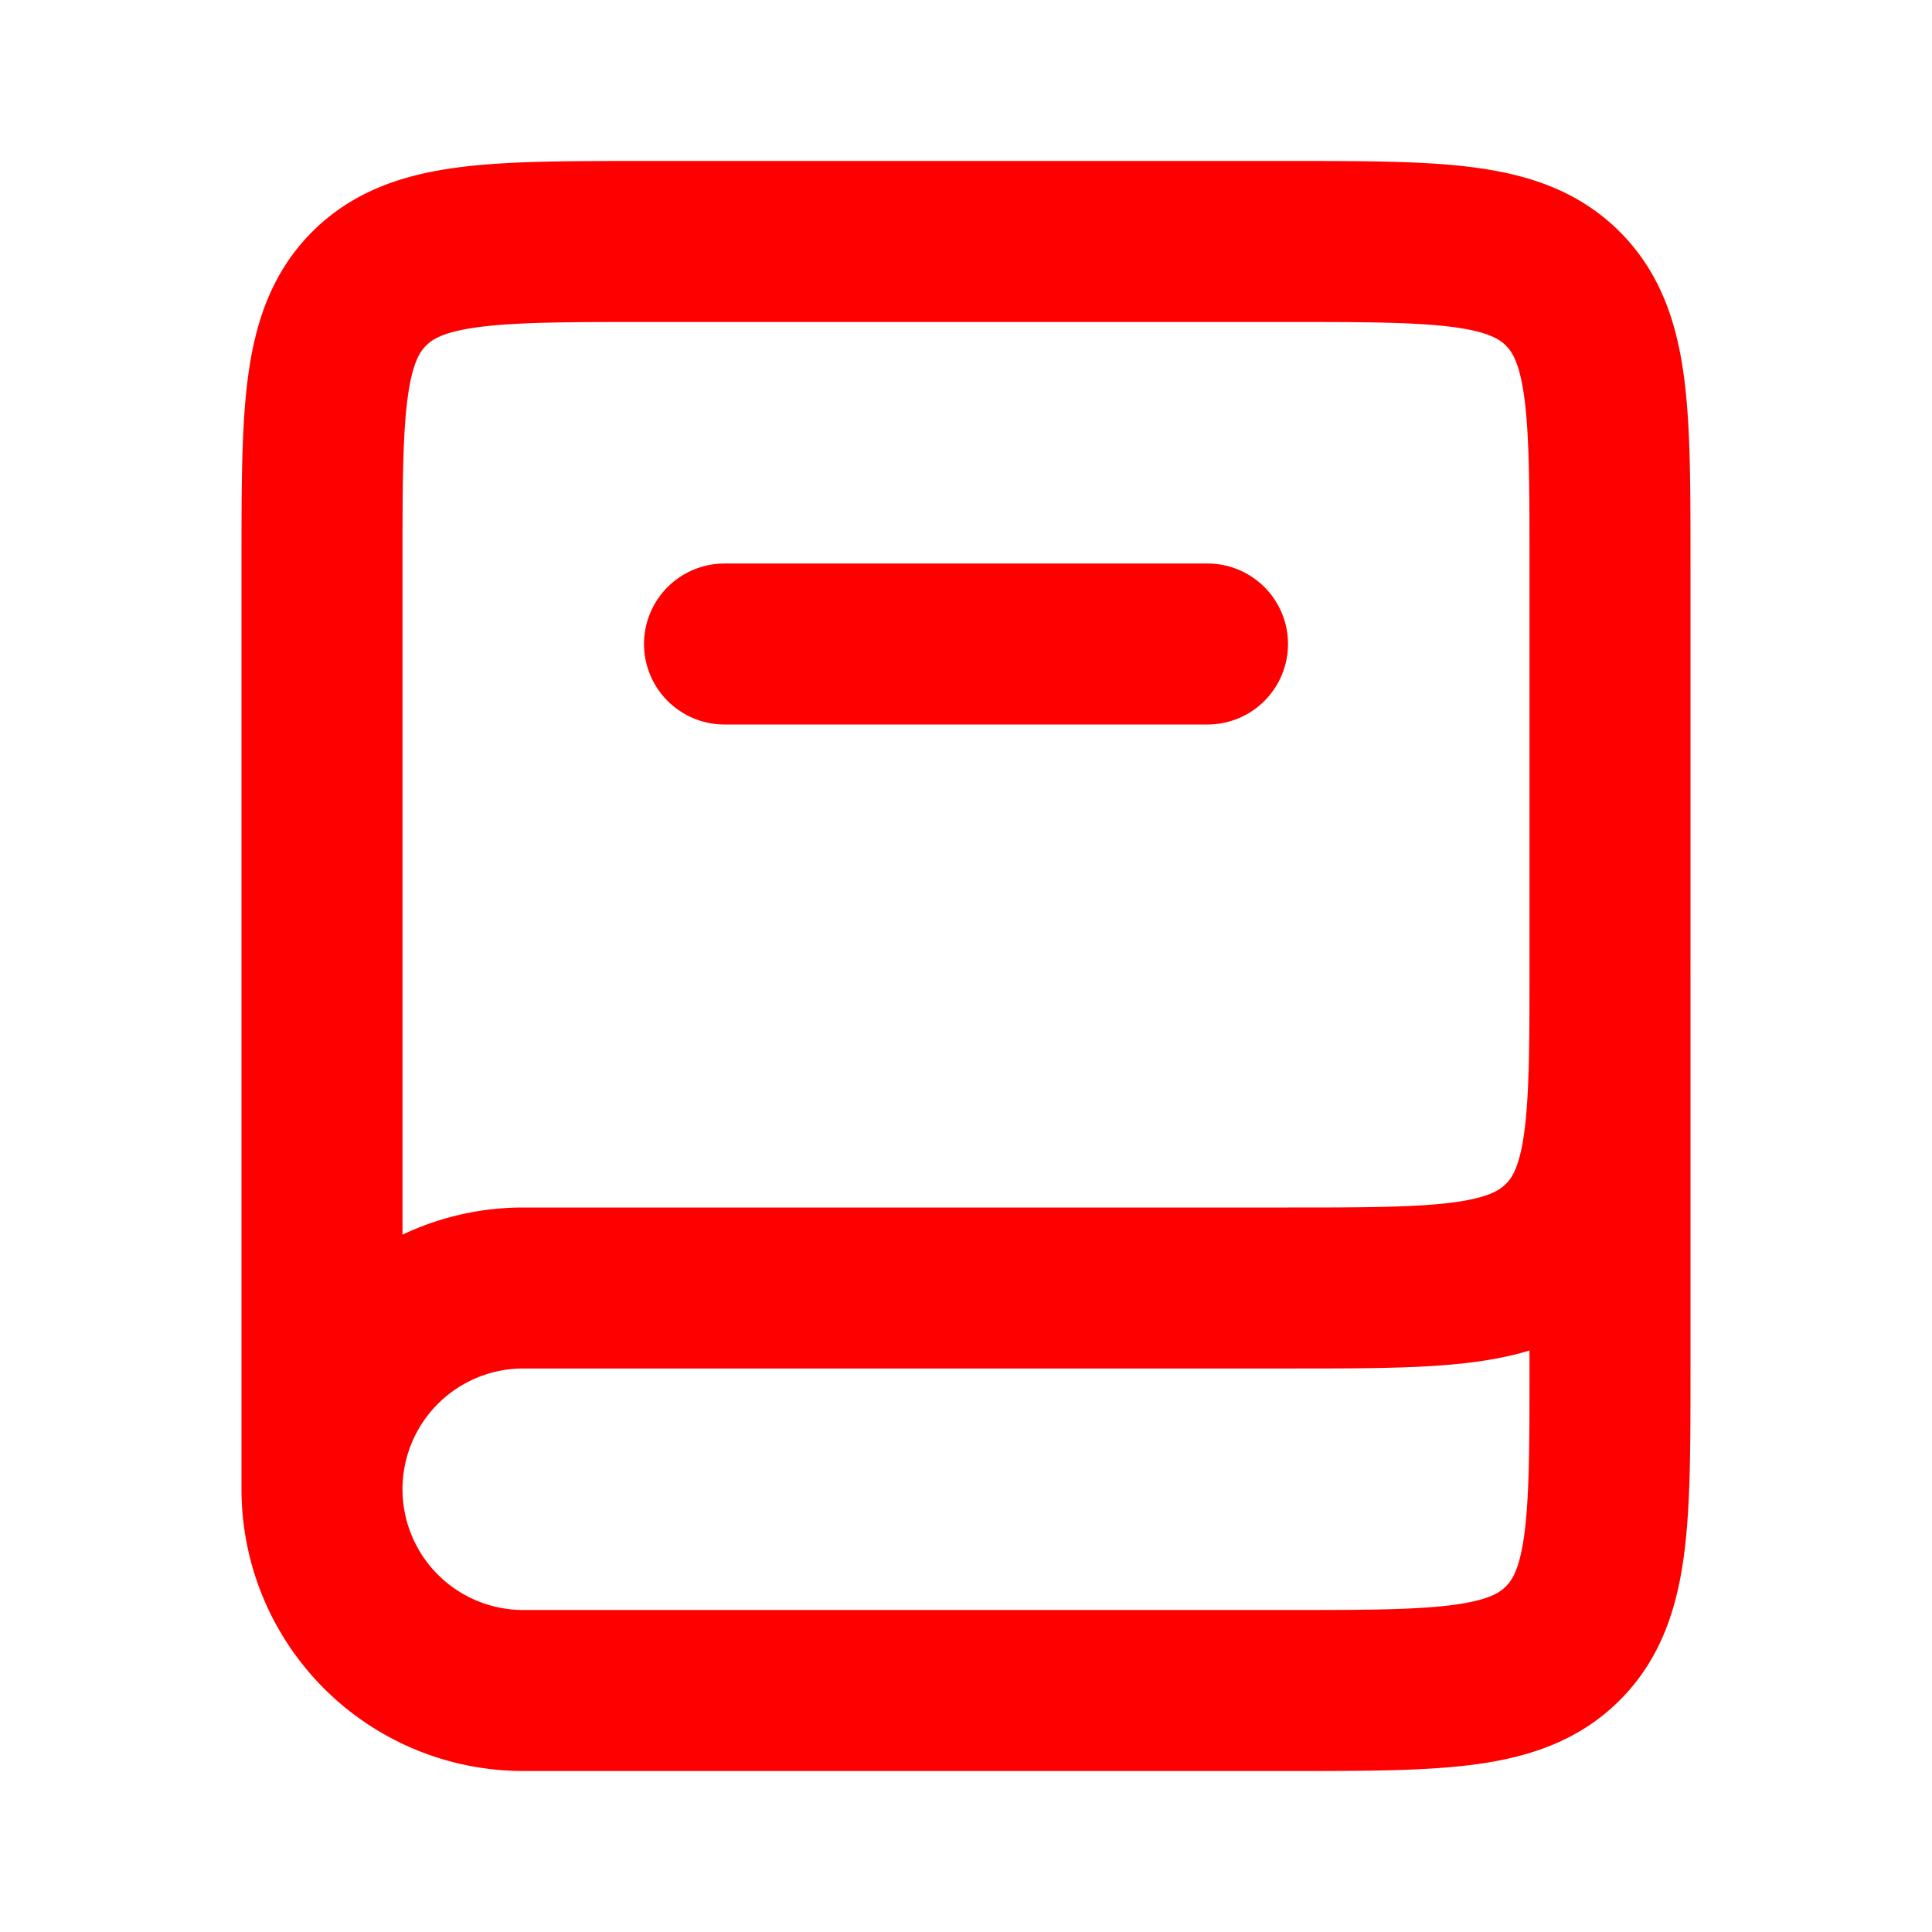   <svg xmlns="http://www.w3.org/2000/svg" width="30" height="30" viewBox="0 0 24 24">
          <g fill="none" stroke="#FF0000" stroke-width="2">
            <path
              d="M20 12v5c0 1.886 0 2.828-.586 3.414C18.828 21 17.886 21 16 21H6.5a2.5 2.5 0 0 1 0-5H16c1.886 0 2.828 0 3.414-.586C20 14.828 20 13.886 20 12V7c0-1.886 0-2.828-.586-3.414C18.828 3 17.886 3 16 3H8c-1.886 0-2.828 0-3.414.586C4 4.172 4 5.114 4 7v11.5" />
            <path stroke-linecap="round" d="M9 8h6" />
          </g>
        </svg>